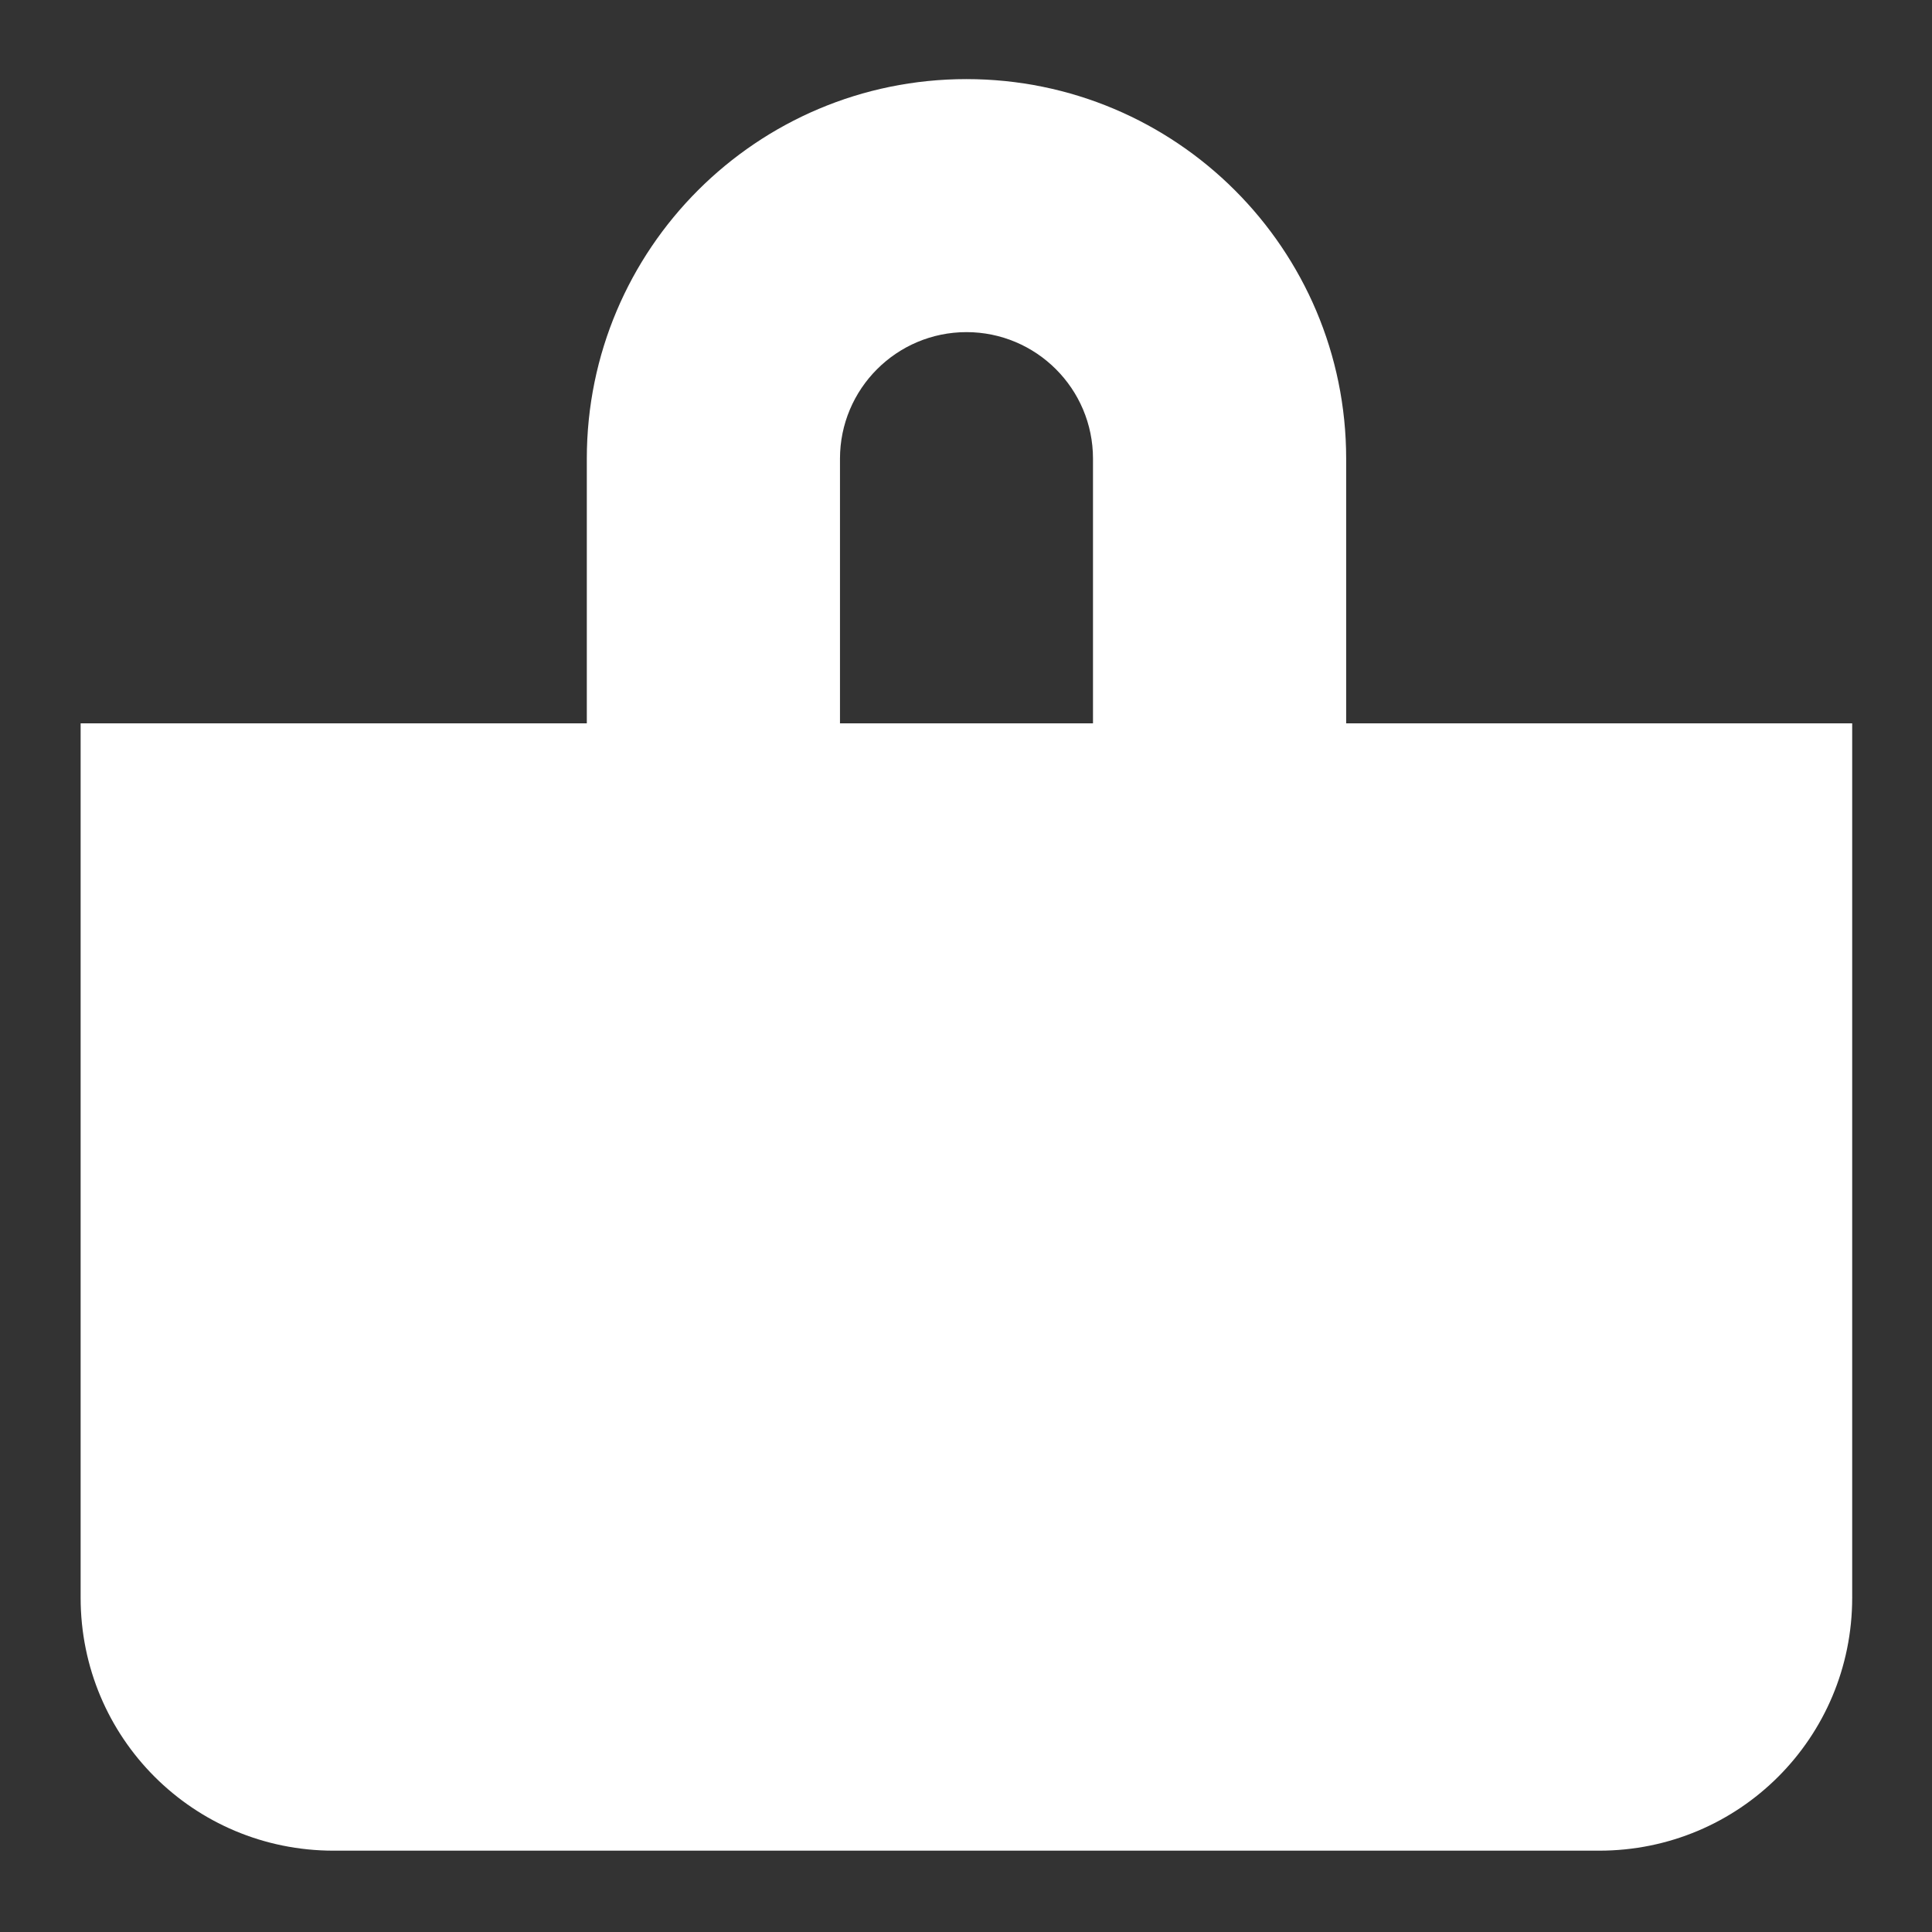 <?xml version="1.0" encoding="UTF-8" standalone="no"?>
<svg
   xmlns:dc="http://purl.org/dc/elements/1.1/"
   xmlns:cc="http://creativecommons.org/ns#"
   xmlns:rdf="http://www.w3.org/1999/02/22-rdf-syntax-ns#"
   xmlns:svg="http://www.w3.org/2000/svg"
   xmlns="http://www.w3.org/2000/svg"
   id="svg12"
   viewBox="0 0 6.35 6.35"
   version="1.1"
   height="24"
   width="24">
  <rect x="0" y="0" width="6.35" height="6.35" fill="#333333" stroke="none"/>
  <defs
     id="defs16" />
  <g
     transform="matrix(0.524,0,0,0.524,0.265,0.26)"
     id="g8"
     style="fill:#ffffff;fill-opacity:1">
    <g
       id="g6"
       style="fill:#ffffff;fill-opacity:1">
      <path
         d="M 5.556,0 C 4.241,0 3.175,1.066 3.175,2.381 V 4.041 H 0 V 9.525 c 0,0.879 0.708,1.587 1.587,1.587 H 9.525 c 0.879,0 1.587,-0.708 1.587,-1.587 V 4.041 H 7.938 V 2.381 C 7.938,1.066 6.871,0 5.556,0 Z m 0,1.587 c 0.438,0 0.794,0.355 0.794,0.794 v 1.66 h -1.587 v -1.66 c 0,-0.438 0.355,-0.794 0.794,-0.794 z"
         id="path4"
         style="fill:#ffffff;fill-opacity:1" />
    </g>
  </g>
</svg>
